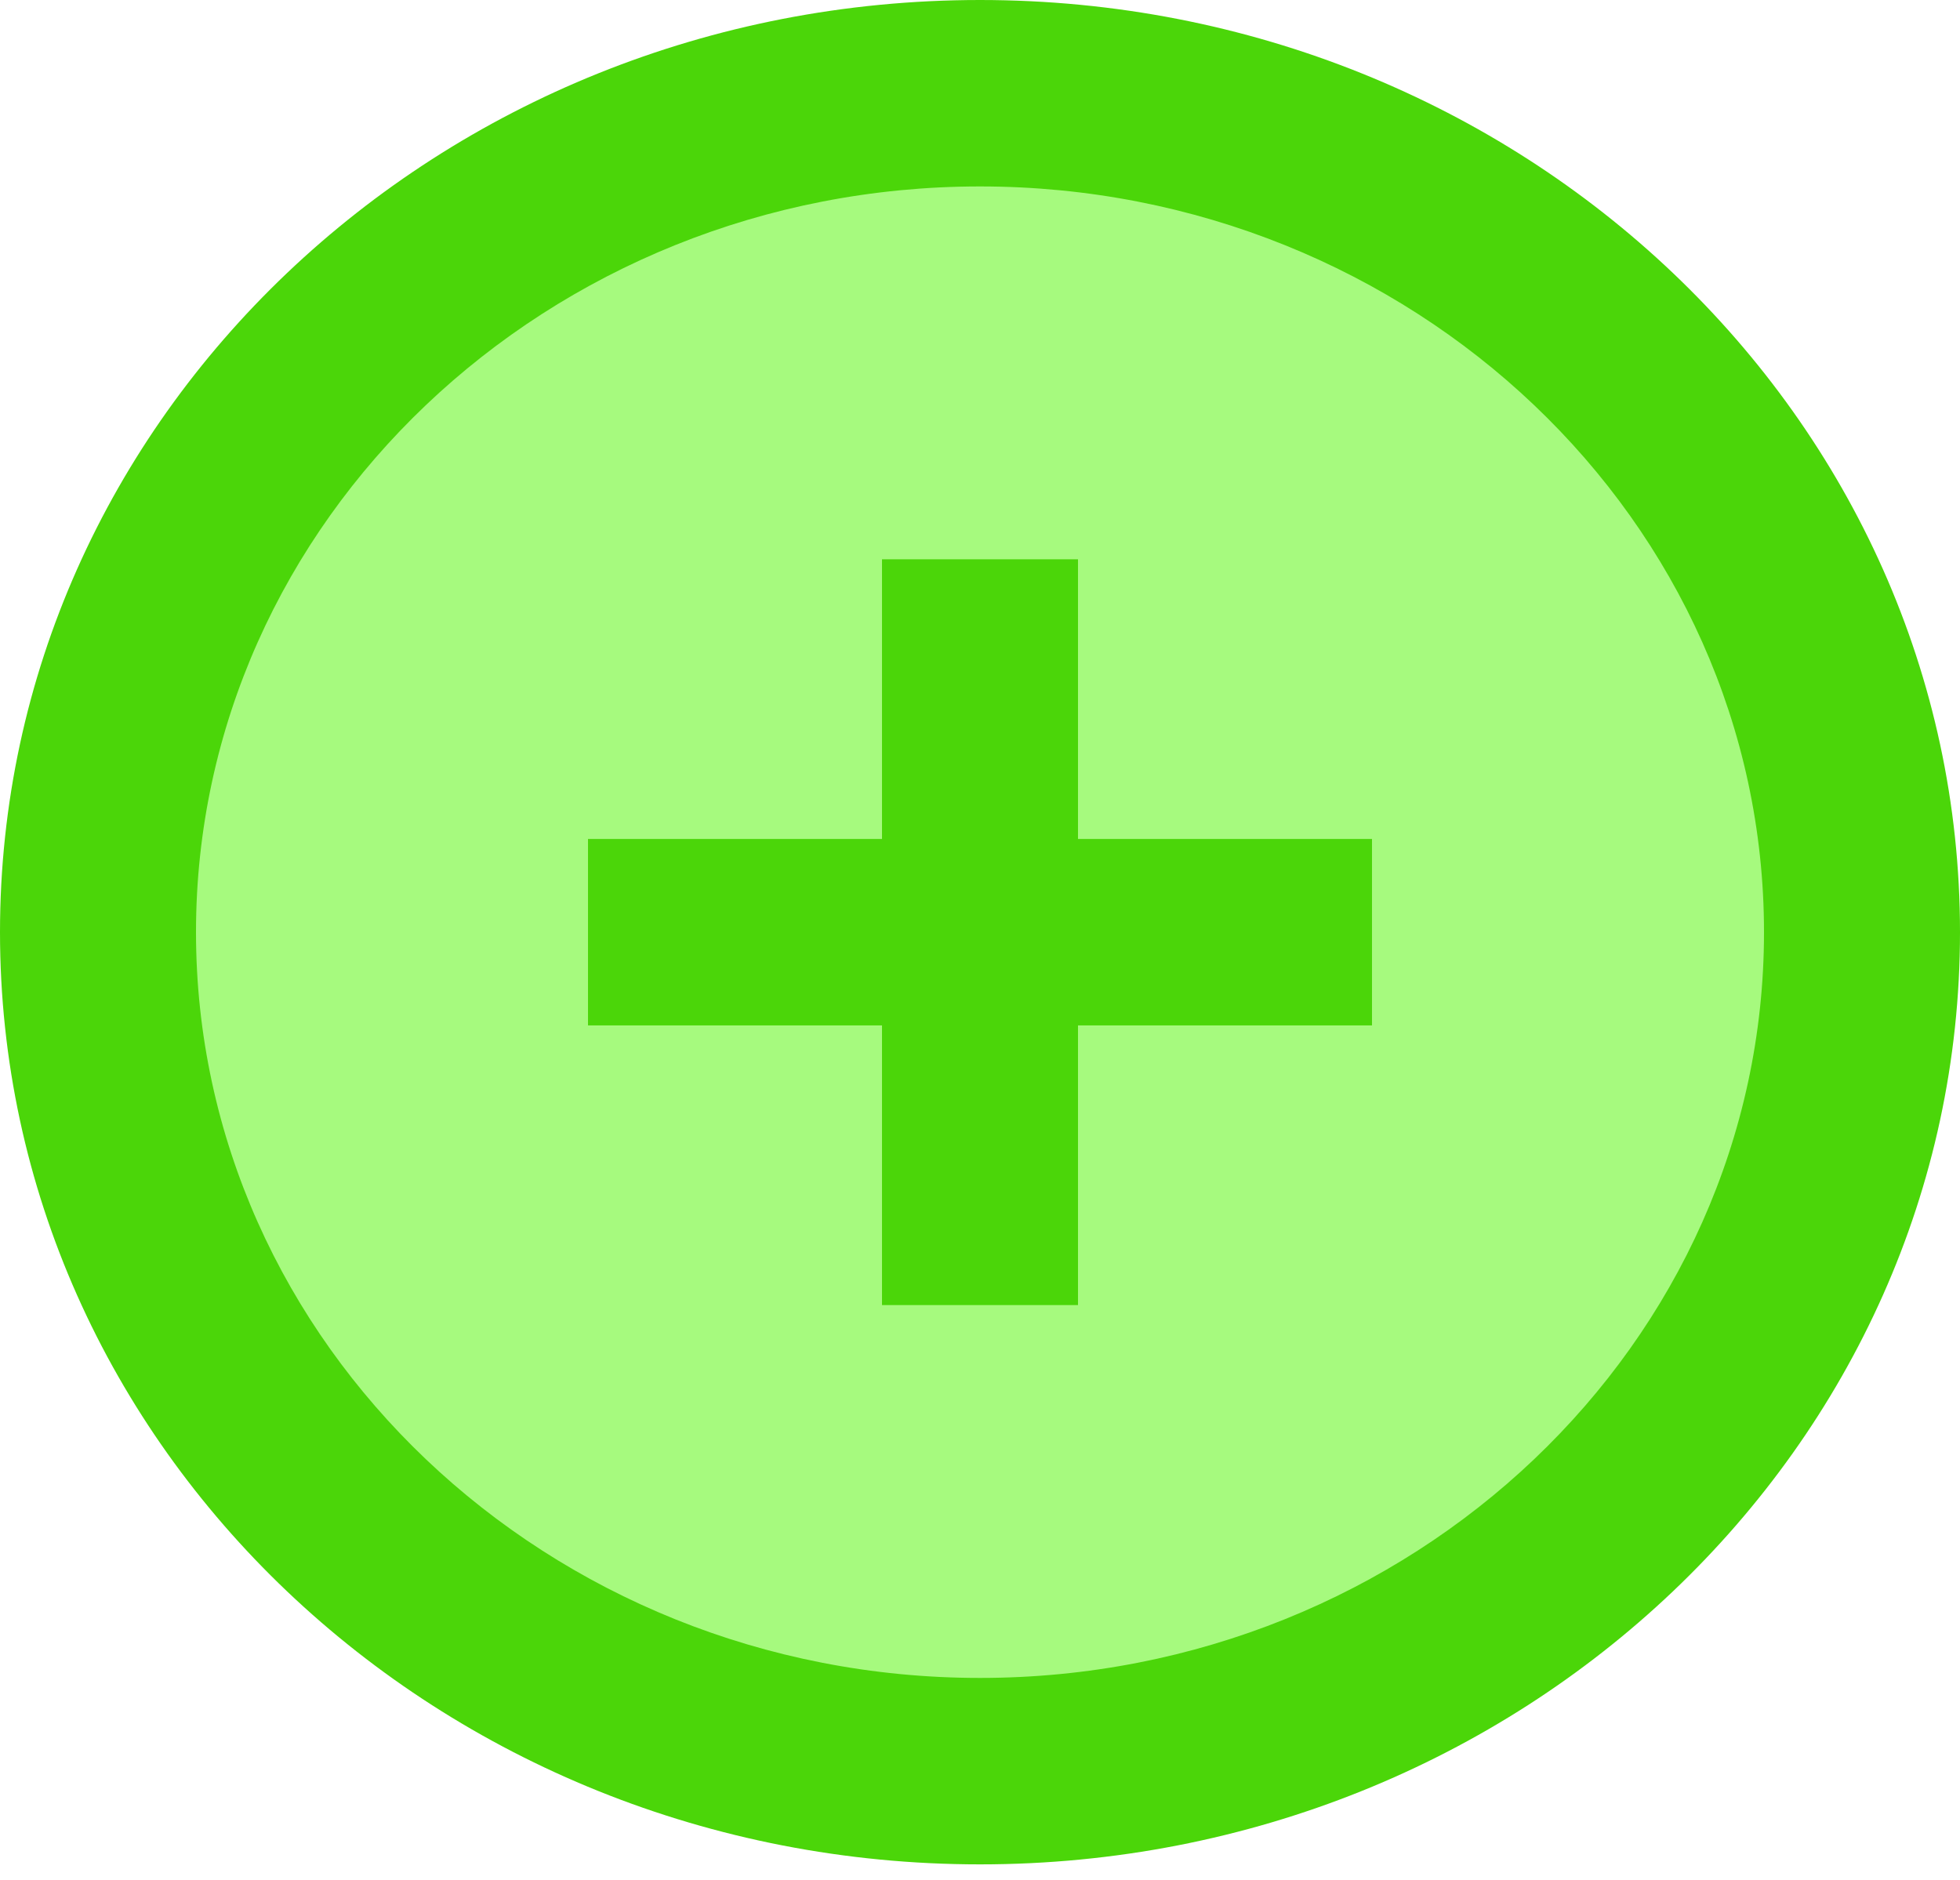<svg width="49" height="47" viewBox="0 0 49 47" fill="none" xmlns="http://www.w3.org/2000/svg">
<circle cx="24.5" cy="23.305" r="22.11" fill="#A6FA7E"/>
<path fill-rule="evenodd" clip-rule="evenodd" d="M26.95 25.635H34.3V20.974H26.95V13.983H22.05V20.974H14.7V25.635H22.05V32.627H26.95V25.635ZM24.5 4.661C13.693 4.661 4.9 13.025 4.9 23.305C4.9 33.585 13.693 41.949 24.5 41.949C35.307 41.949 44.1 33.585 44.1 23.305C44.1 13.025 35.307 4.661 24.5 4.661ZM24.5 46.61C10.969 46.61 0 36.176 0 23.305C0 10.434 10.969 -1.52588e-05 24.5 -1.52588e-05C38.031 -1.52588e-05 49 10.434 49 23.305C49 36.176 38.031 46.61 24.5 46.61Z" fill="#4BD609"/>
</svg>
